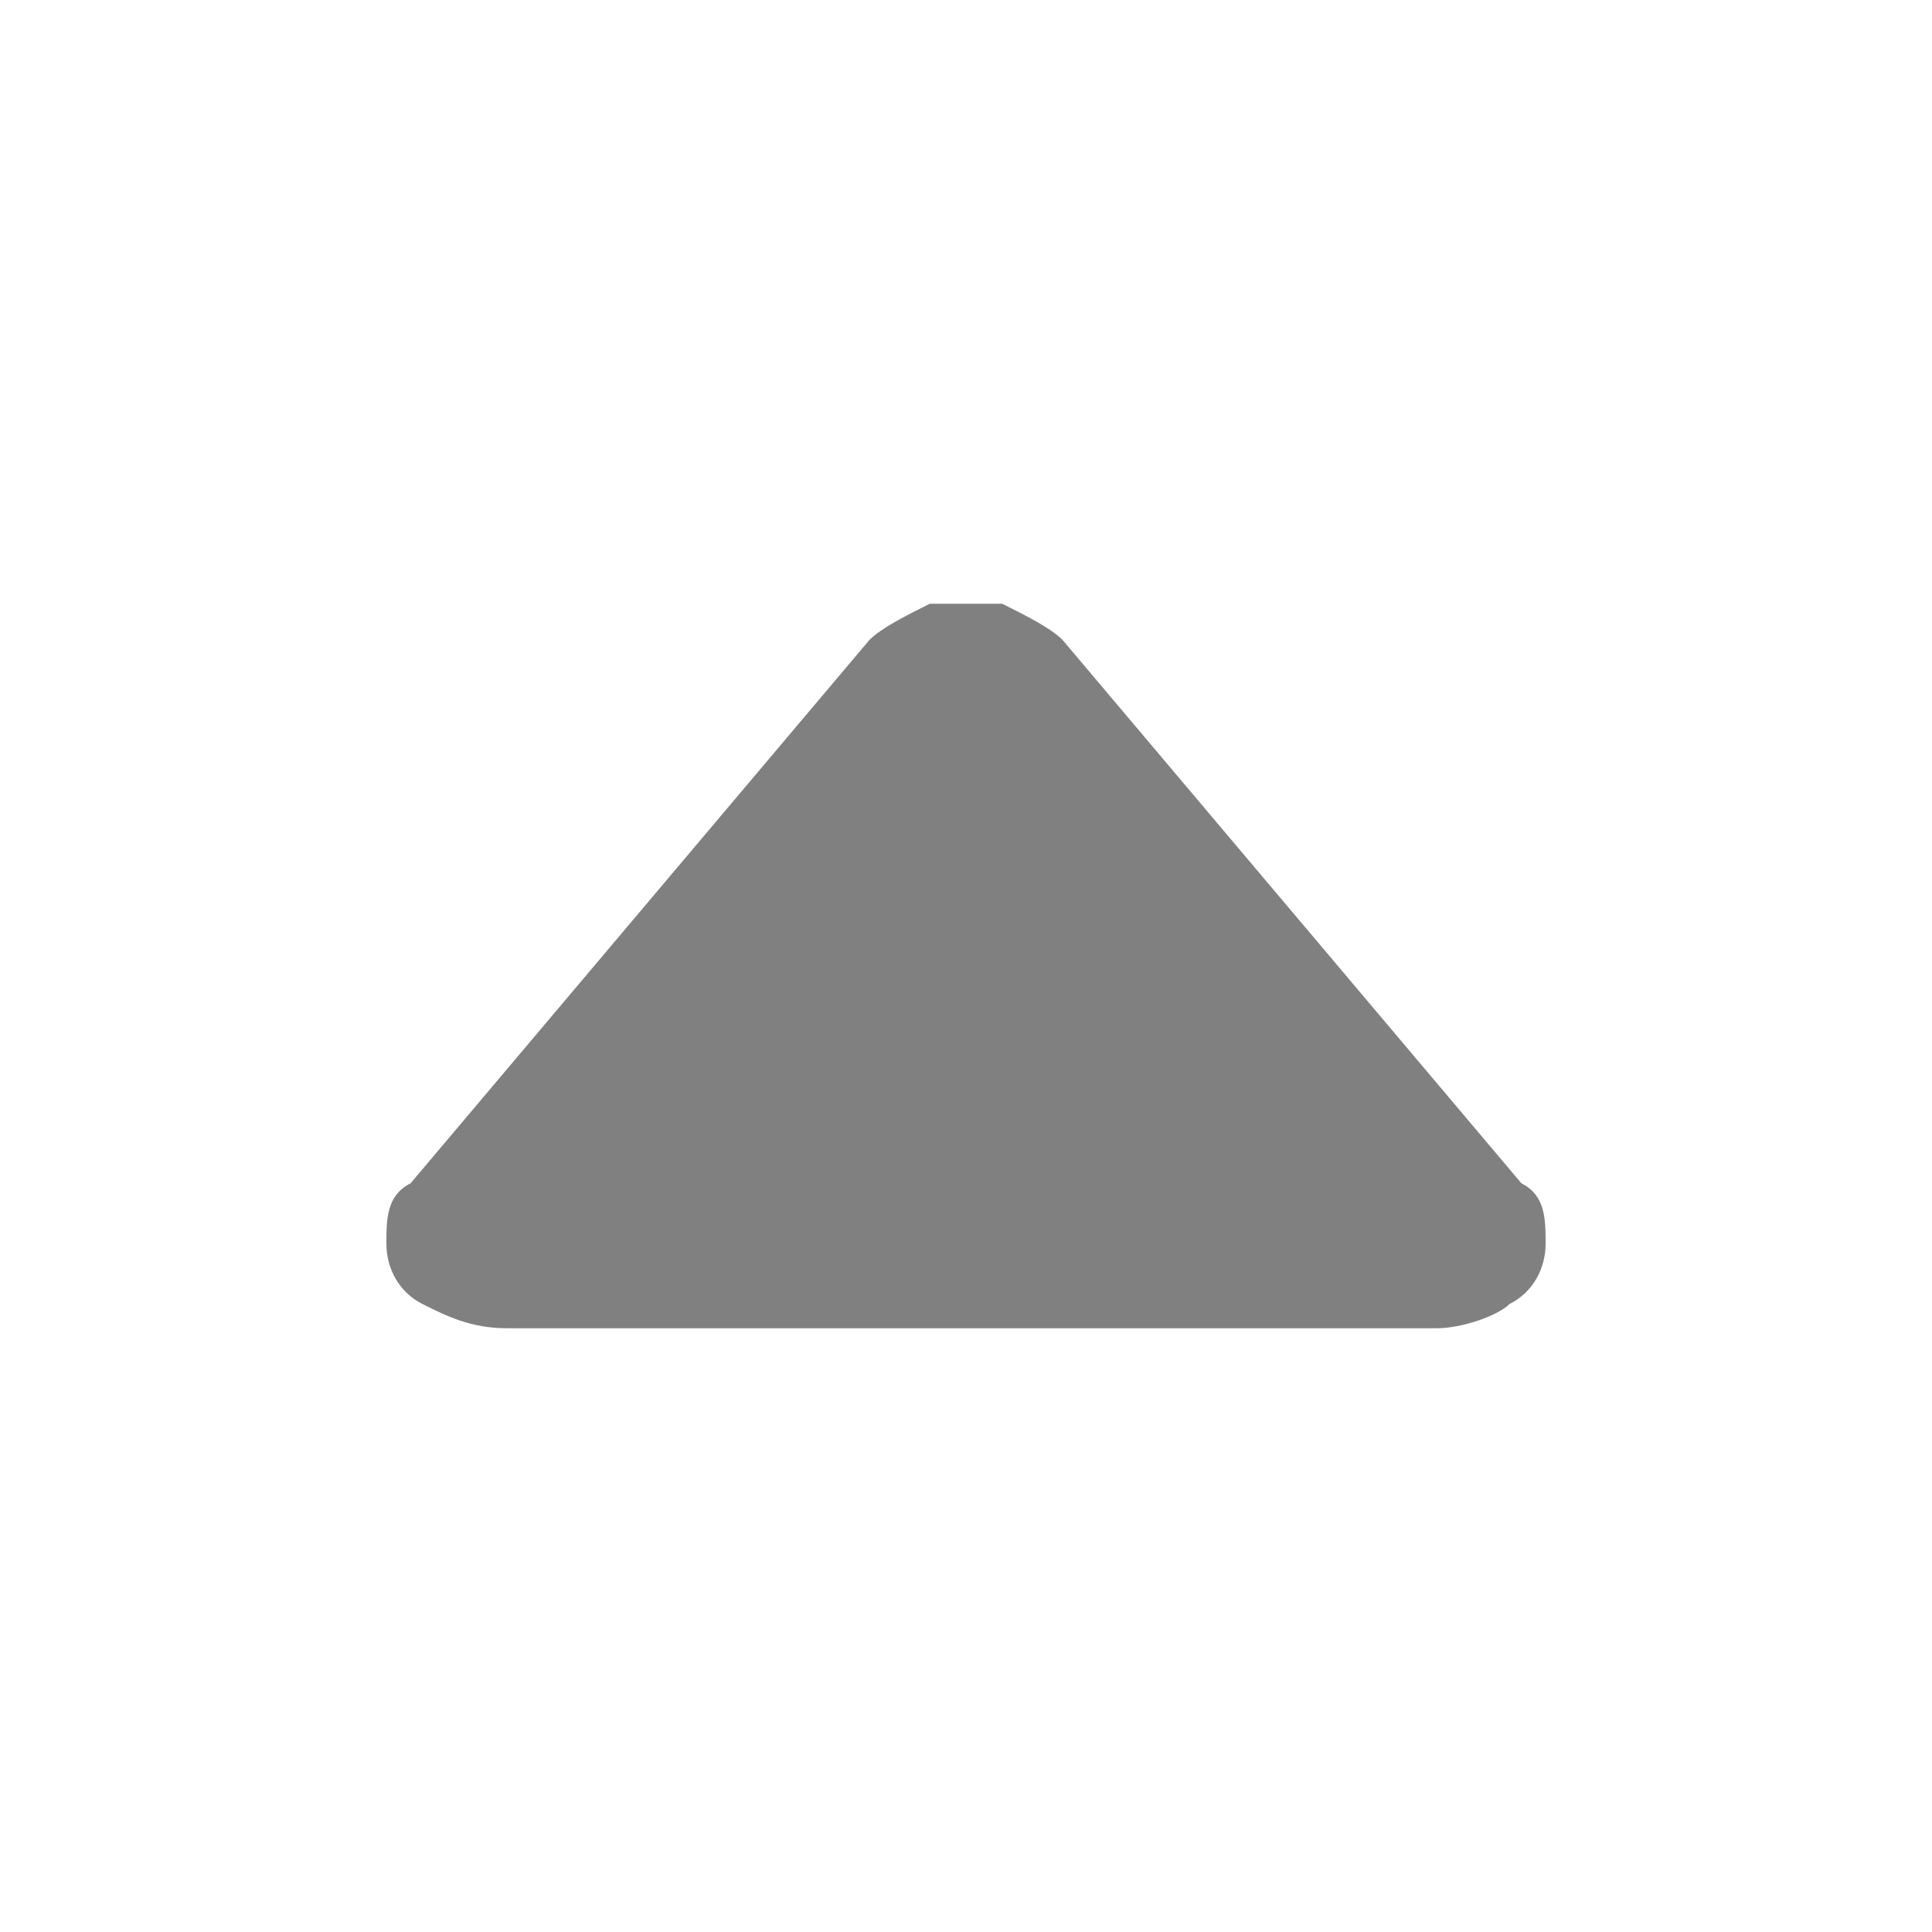 <?xml version="1.0" encoding="utf-8"?>
<!-- Generator: Adobe Illustrator 23.0.0, SVG Export Plug-In . SVG Version: 6.00 Build 0)  -->
<svg version="1.1" id="图层_1" xmlns="http://www.w3.org/2000/svg" xmlns:xlink="http://www.w3.org/1999/xlink" x="0px" y="0px"
	 viewBox="0 0 16 16" style="enable-background:new 0 0 16 16;" xml:space="preserve">
<style type="text/css">
	.st0{fill:#808080;}
</style>
<path class="st0" d="M3.2,10.3c0,0.2,0.1,0.4,0.3,0.5C3.7,10.9,3.9,11,4.2,11h7.7c0.2,0,0.5-0.1,0.6-0.2c0.2-0.1,0.3-0.3,0.3-0.5
	s0-0.4-0.2-0.5L8.8,5.3C8.7,5.2,8.5,5.1,8.3,5C8.1,5,7.9,5,7.7,5C7.5,5.1,7.3,5.2,7.2,5.3L3.4,9.8C3.2,9.9,3.2,10.1,3.2,10.3
	L3.2,10.3z"/>
</svg>
